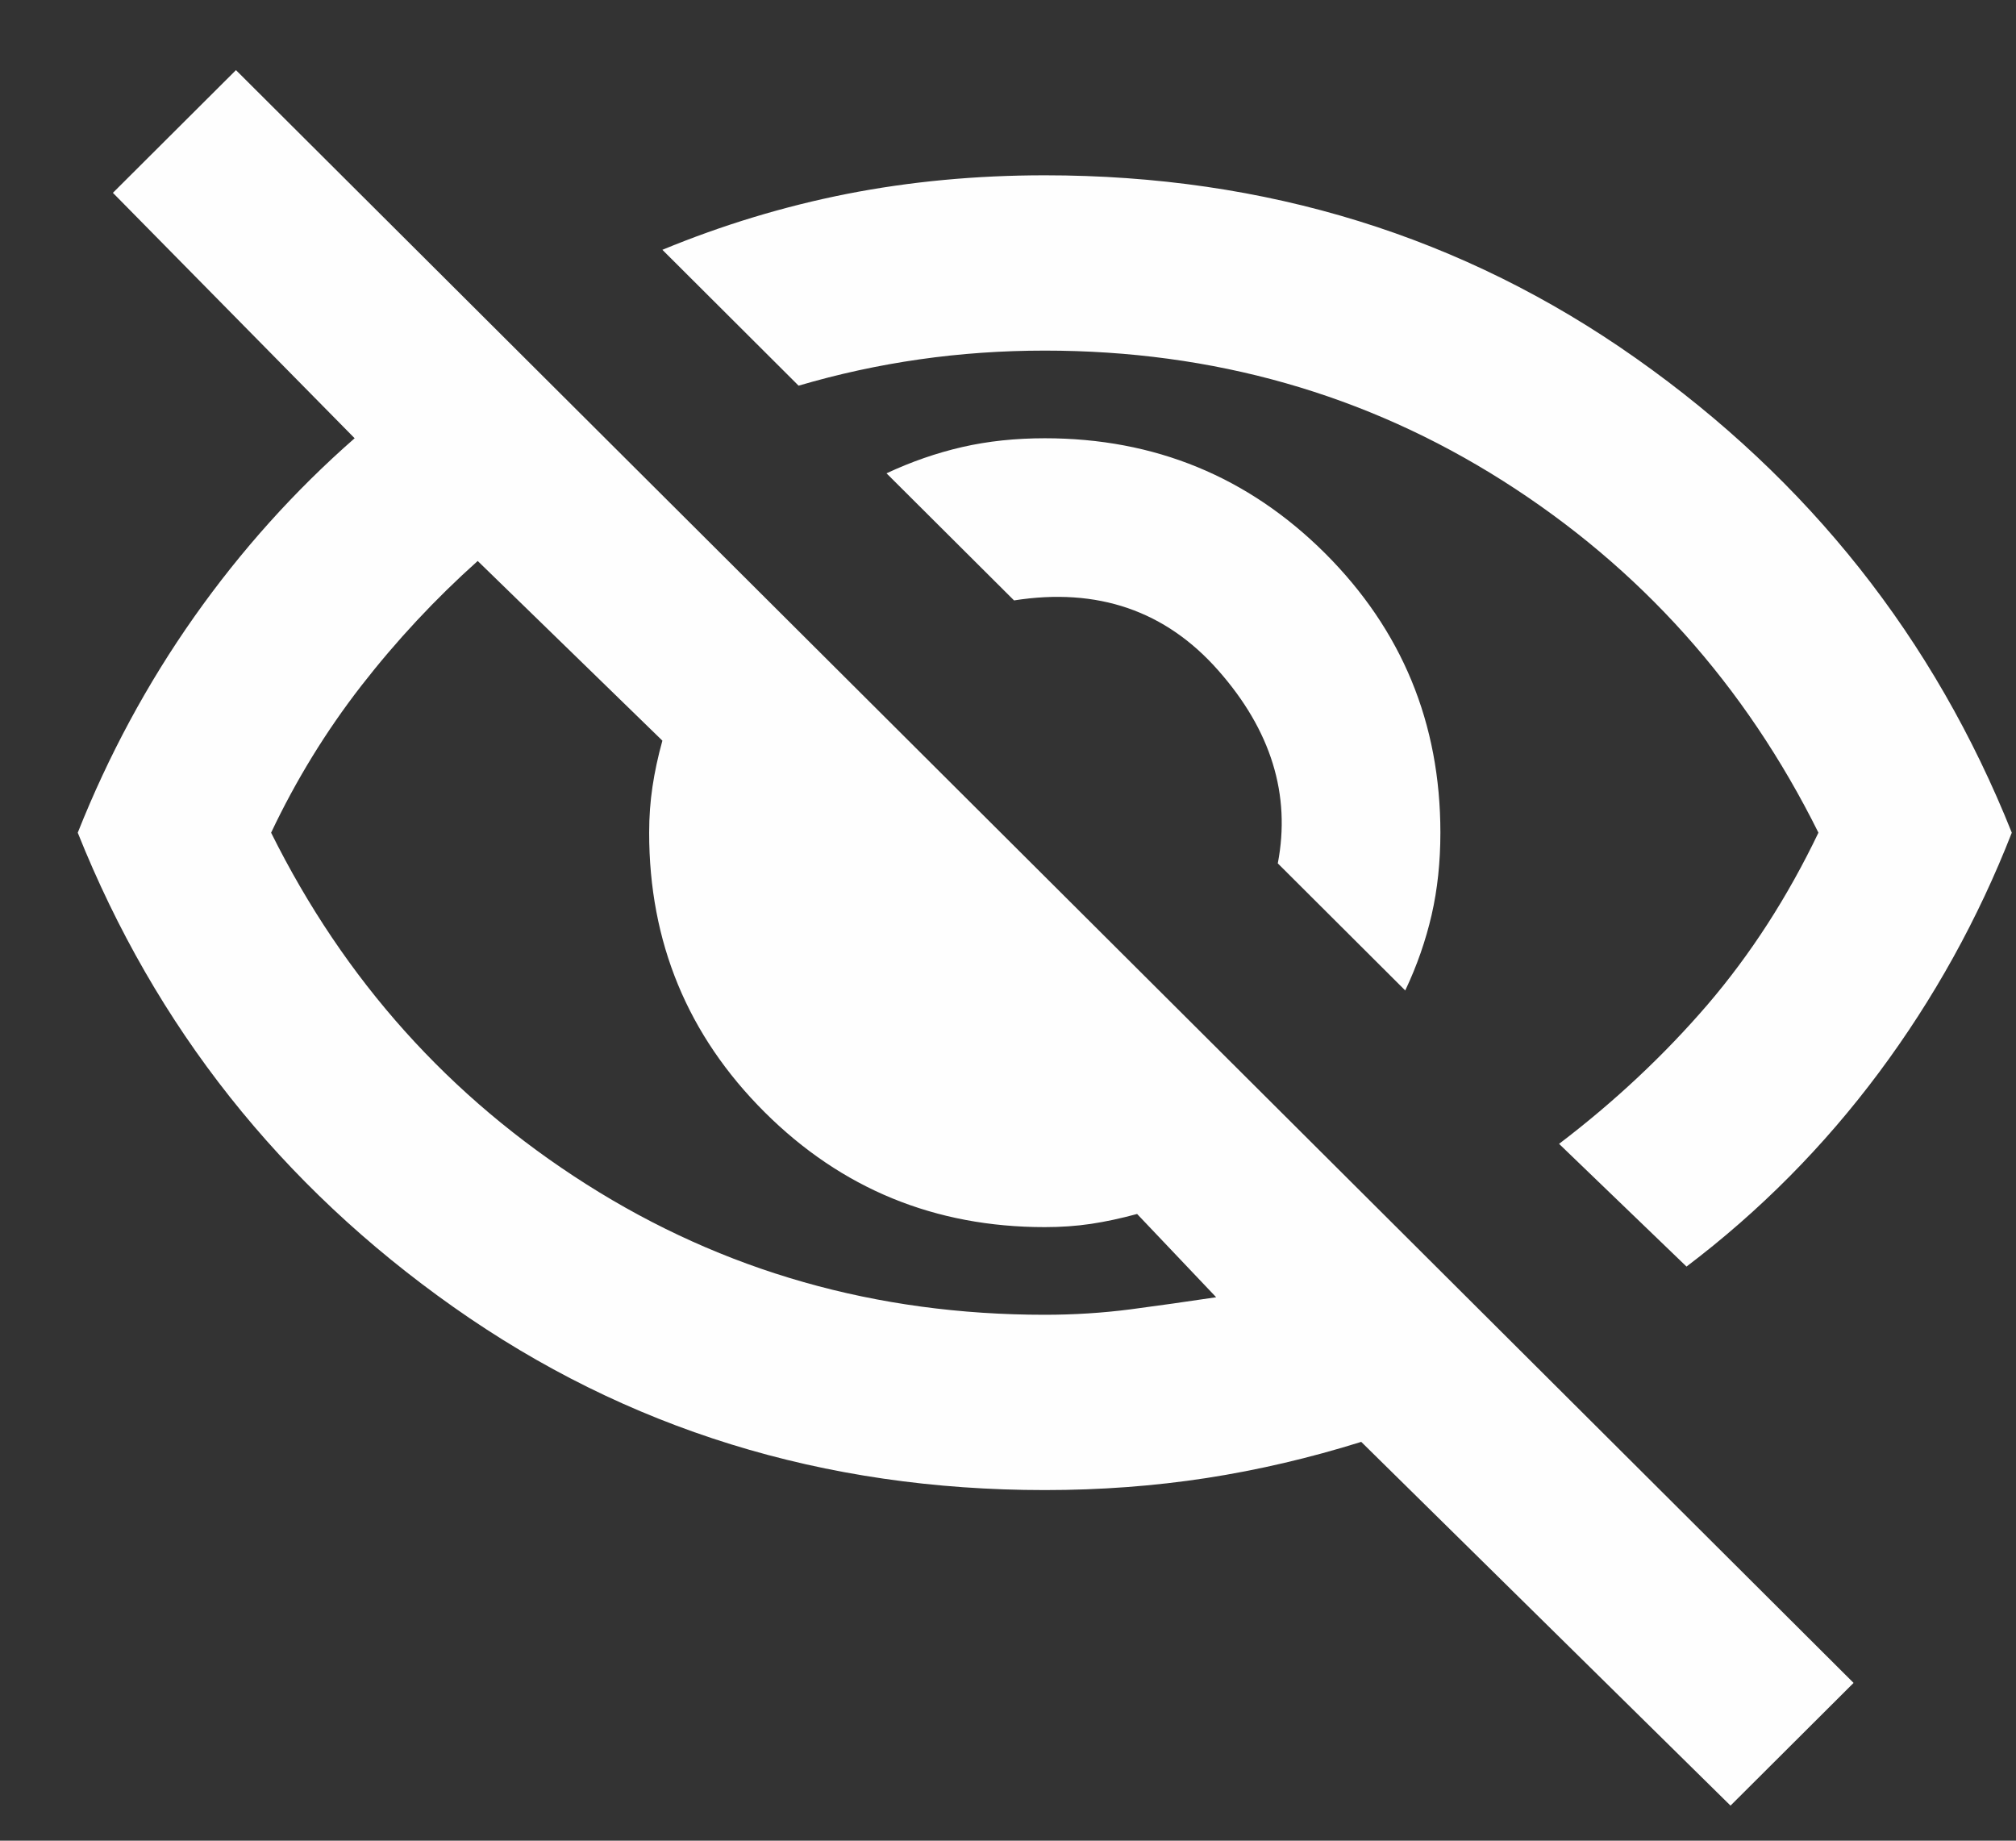 <svg width="23" height="21" viewBox="0 0 23 21" fill="none" xmlns="http://www.w3.org/2000/svg">
<rect x="0" y="0" width="23" height="21" fill="#333333" stroke="none"/>
<path d="M16.032 11.3L14.578 9.85C14.728 9.067 14.502 8.333 13.9 7.65C13.299 6.967 12.521 6.7 11.569 6.85L10.114 5.4C10.398 5.267 10.687 5.167 10.979 5.1C11.272 5.033 11.585 5 11.92 5C13.173 5 14.239 5.438 15.117 6.312C15.994 7.188 16.433 8.25 16.433 9.5C16.433 9.833 16.4 10.146 16.333 10.438C16.266 10.729 16.166 11.017 16.032 11.3ZM19.241 14.45L17.787 13.05C18.422 12.567 18.986 12.037 19.48 11.463C19.973 10.887 20.395 10.233 20.746 9.5C19.91 7.817 18.711 6.479 17.148 5.487C15.585 4.496 13.842 4 11.92 4C11.435 4 10.958 4.033 10.49 4.1C10.022 4.167 9.563 4.267 9.111 4.4L7.557 2.85C8.242 2.567 8.944 2.354 9.663 2.212C10.382 2.071 11.134 2 11.92 2C14.444 2 16.692 2.696 18.665 4.088C20.637 5.479 22.066 7.283 22.952 9.5C22.568 10.483 22.062 11.396 21.435 12.238C20.808 13.079 20.077 13.817 19.241 14.45ZM19.743 20.6L15.53 16.45C14.945 16.633 14.356 16.771 13.762 16.863C13.169 16.954 12.555 17 11.92 17C9.395 17 7.147 16.304 5.174 14.912C3.202 13.521 1.773 11.717 0.887 9.5C1.238 8.617 1.681 7.796 2.216 7.037C2.751 6.279 3.361 5.6 4.046 5L1.288 2.2L2.692 0.8L21.147 19.2L19.743 20.6ZM5.45 6.4C4.966 6.833 4.523 7.308 4.121 7.825C3.72 8.342 3.377 8.9 3.093 9.5C3.929 11.183 5.129 12.521 6.691 13.512C8.254 14.504 9.997 15 11.92 15C12.254 15 12.58 14.979 12.898 14.938C13.215 14.896 13.541 14.85 13.875 14.8L12.973 13.85C12.789 13.9 12.613 13.938 12.446 13.963C12.279 13.988 12.103 14 11.92 14C10.666 14 9.6 13.562 8.723 12.688C7.845 11.812 7.406 10.75 7.406 9.5C7.406 9.317 7.419 9.142 7.444 8.975C7.469 8.808 7.506 8.633 7.557 8.45L5.45 6.4Z" fill="#FEFEFE"/>
</svg>
